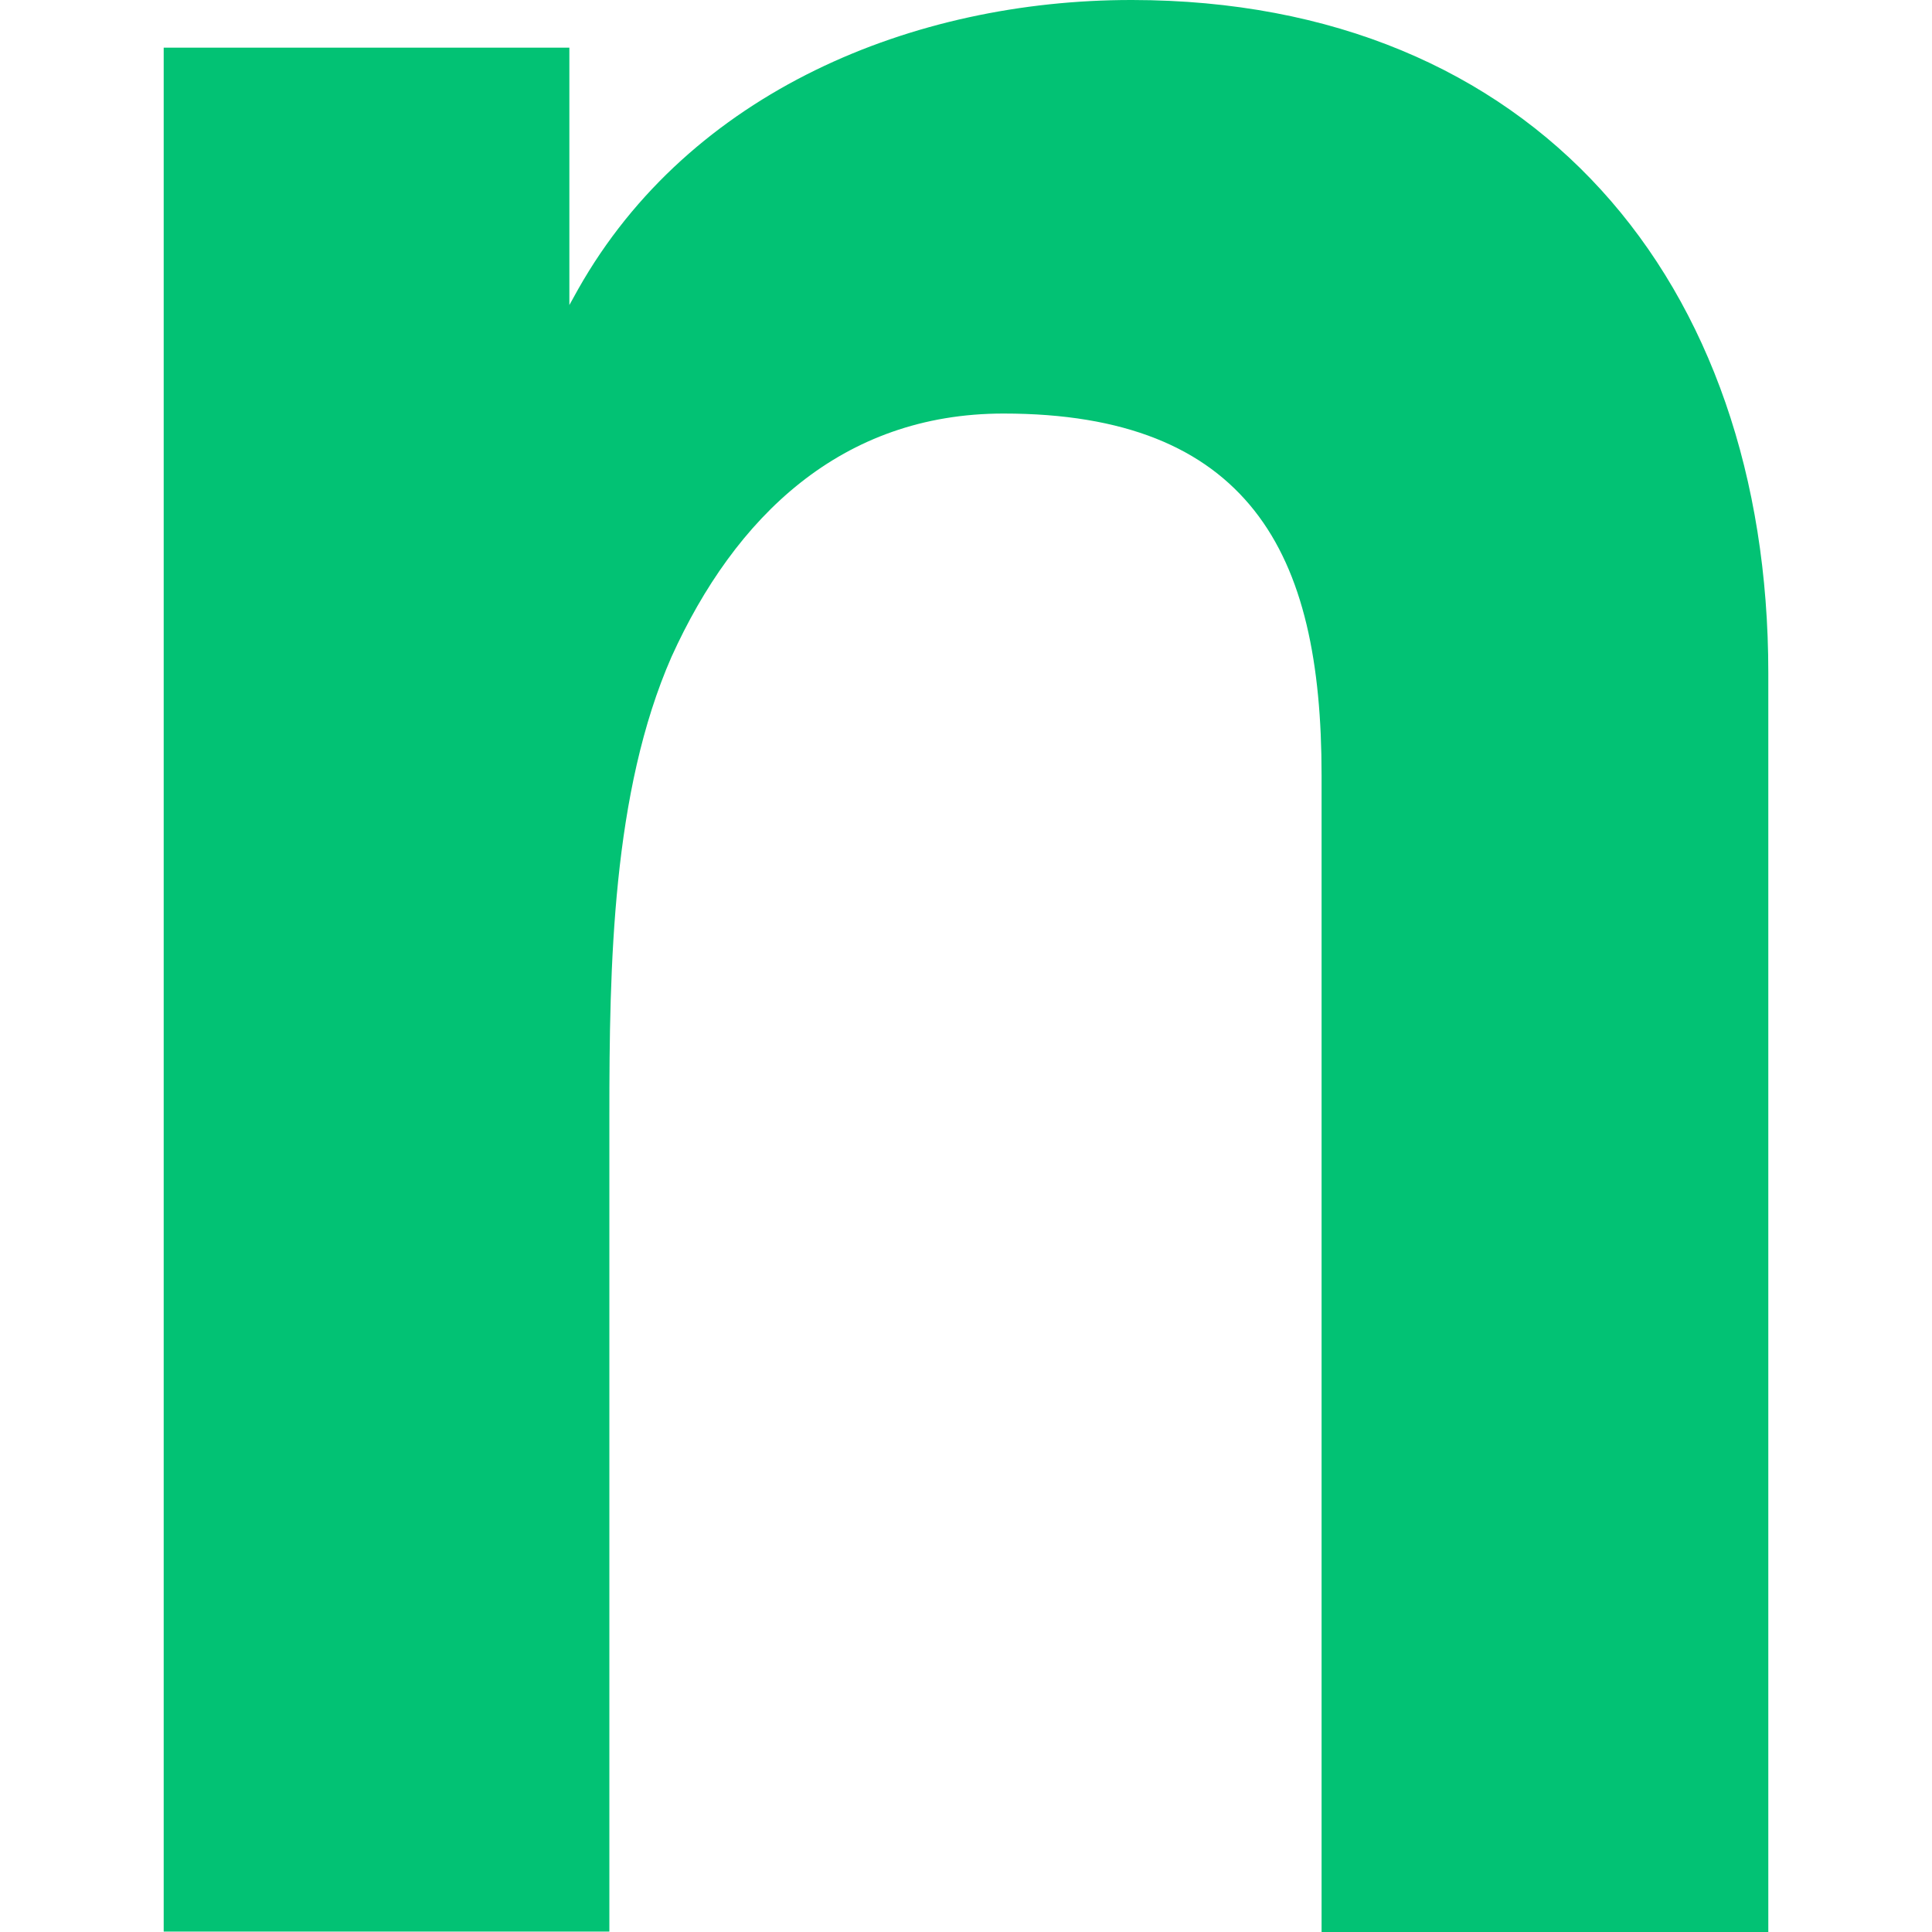 <?xml version="1.0" ?>
<svg xmlns="http://www.w3.org/2000/svg" data-name="Layer 1" viewBox="0 0 90.82 90.82">
	<defs>
		<style>
			.cls1{fill:#02c274;}
			.cls2{fill:#333e48;}
			.cls3{fill:#d2d4d4;}
		</style>
	</defs>
	<path name="N" class="cls1" d="M 53.175,0.0 C 42.955,0.0 32.435,4.28 27.175,13.6 L 26.765,14.34 L 26.765,2.24 L 7.695,2.24 L 7.695,90.8 L 28.645,90.8 L 28.645,52.44 C 28.645,45.39 28.775,37.24 31.565,30.88 C 34.545,24.3 39.545,19.44 47.175,19.44 C 52.875,19.44 56.635,21.05 58.965,24.0 C 61.295,26.95 62.125,31.19 62.125,36.44 L 62.125,90.82 L 83.125,90.82 L 83.125,31.63 C 83.125,13.23 72.125,0.02 53.225,0.0"/>
</svg>
